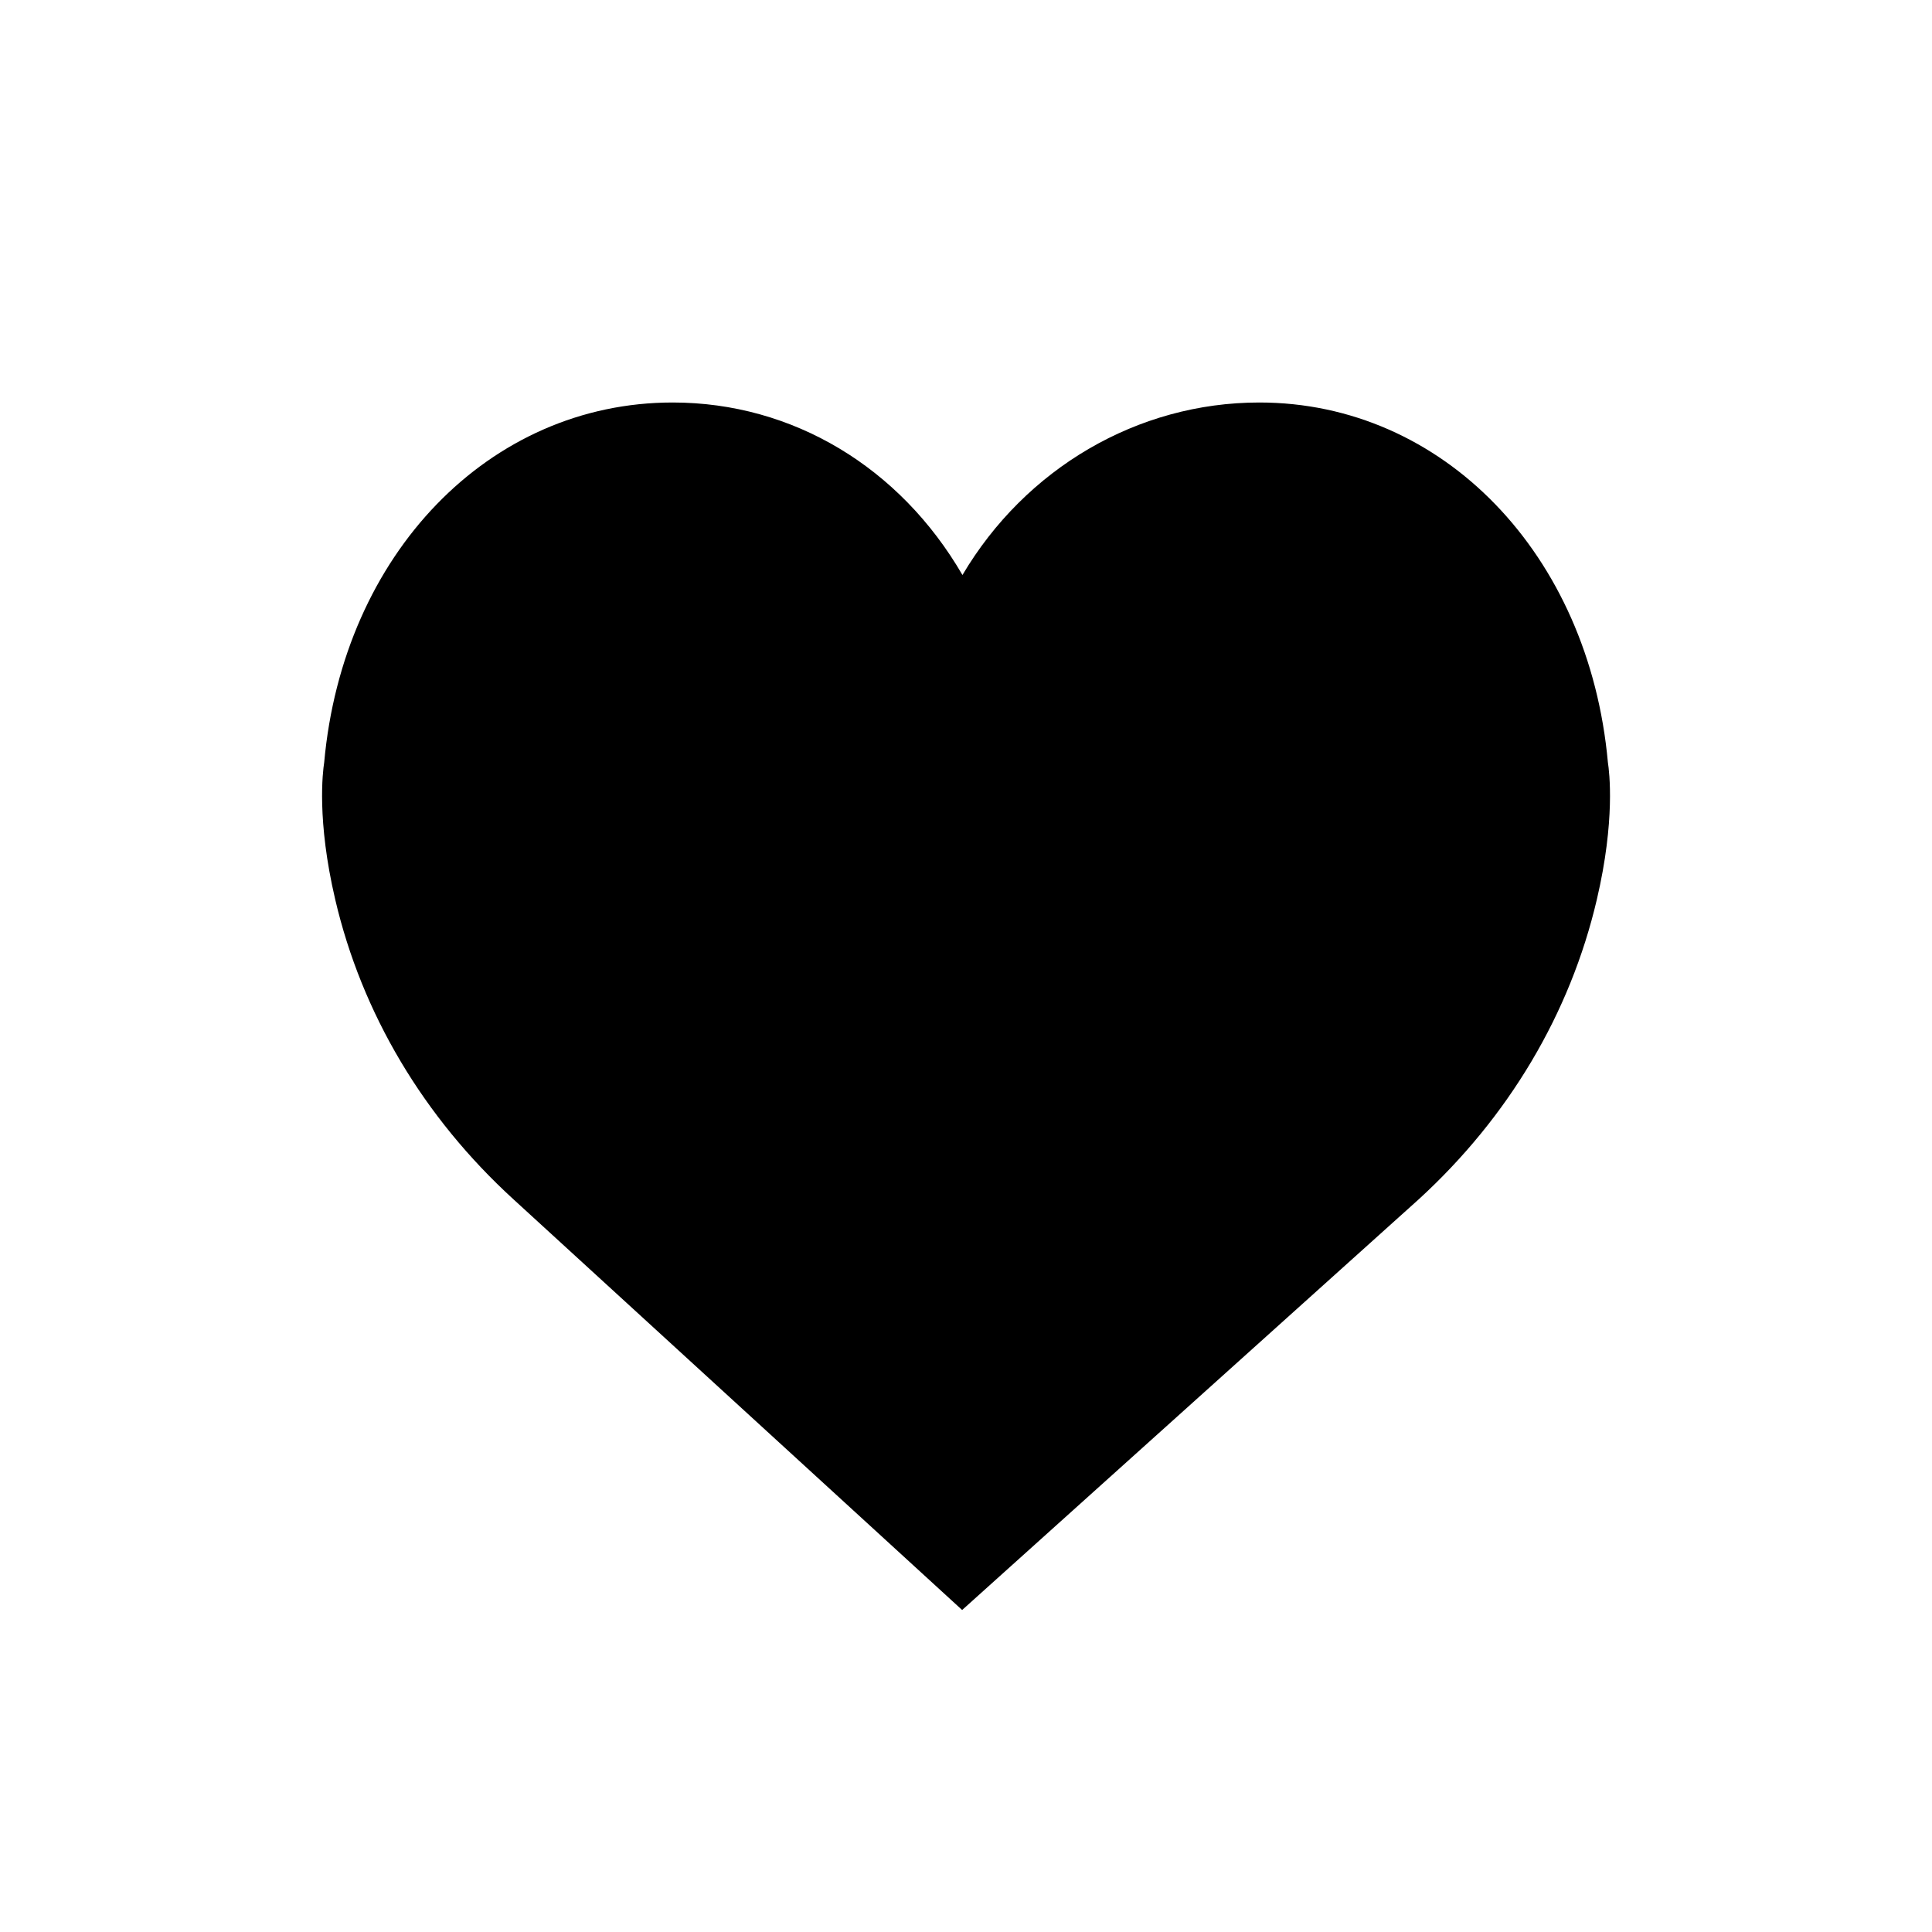 <svg width="24" height="24" viewBox="0 0 24 24" xmlns="http://www.w3.org/2000/svg">
    <path d="M19.974 9.473C19.74 6.88 17.92 5 15.644 5c-1.518 0-2.907.823-3.688 2.143C11.18 5.806 9.849 5 8.356 5 6.08 5 4.26 6.88 4.027 9.473c-.018.114-.093.717.137 1.7.331 1.417 1.098 2.706 2.215 3.726L11.952 20l5.67-5.1c1.117-1.021 1.884-2.31 2.215-3.728.23-.982.155-1.585.137-1.7z"></path>
</svg>